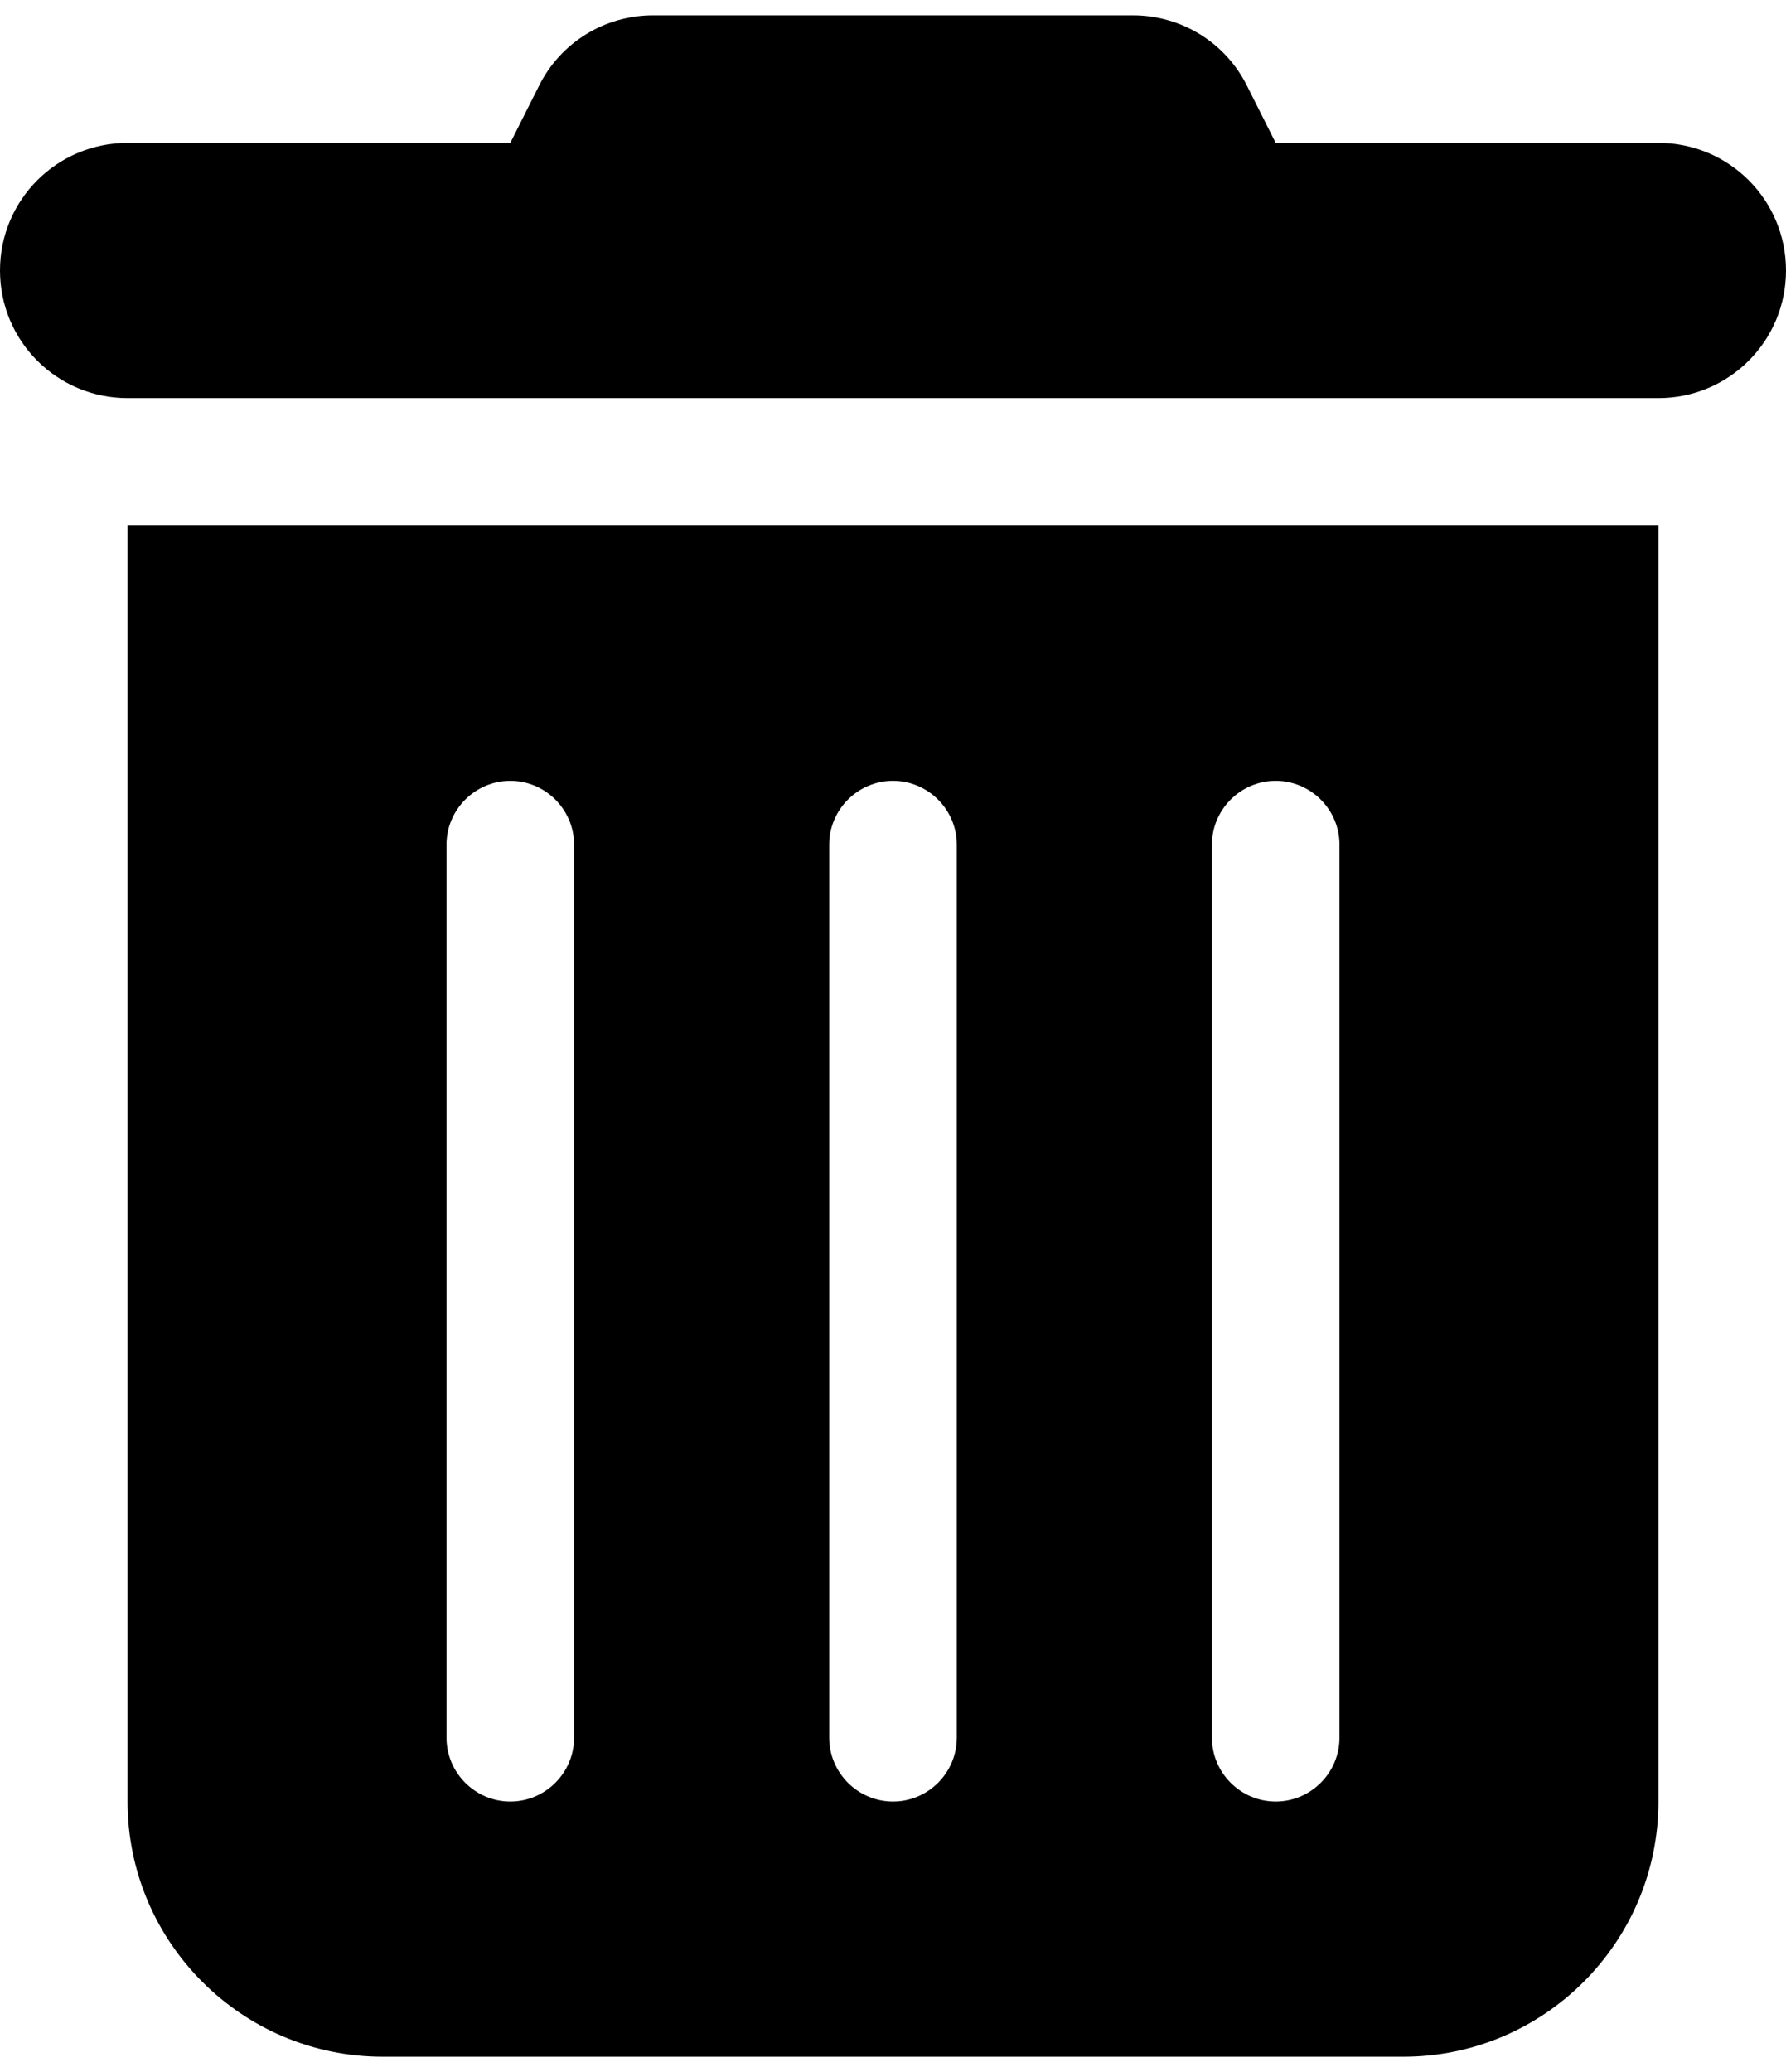 <svg width="50" height="58" viewBox="0 0 50 58" fill="currentColor" xmlns="http://www.w3.org/2000/svg">
<path d="M15.089 2.404C15.692 1.188 16.931 0.429 18.281 0.429H31.719C33.069 0.429 34.308 1.188 34.911 2.404L35.714 4H46.429C48.404 4 50 5.596 50 7.572C50 9.547 48.404 11.143 46.429 11.143H3.571C1.596 11.143 0 9.547 0 7.572C0 5.596 1.596 4 3.571 4H14.286L15.089 2.404ZM3.571 14.714H46.429V50.429C46.429 54.368 43.225 57.572 39.286 57.572H10.714C6.775 57.572 3.571 54.368 3.571 50.429V14.714ZM14.286 21.857C13.304 21.857 12.5 22.661 12.5 23.643V48.643C12.5 49.625 13.304 50.429 14.286 50.429C15.268 50.429 16.071 49.625 16.071 48.643V23.643C16.071 22.661 15.268 21.857 14.286 21.857ZM25 21.857C24.018 21.857 23.214 22.661 23.214 23.643V48.643C23.214 49.625 24.018 50.429 25 50.429C25.982 50.429 26.786 49.625 26.786 48.643V23.643C26.786 22.661 25.982 21.857 25 21.857ZM35.714 21.857C34.732 21.857 33.929 22.661 33.929 23.643V48.643C33.929 49.625 34.732 50.429 35.714 50.429C36.696 50.429 37.5 49.625 37.5 48.643V23.643C37.5 22.661 36.696 21.857 35.714 21.857Z" fill="currentColor"/>
</svg>
